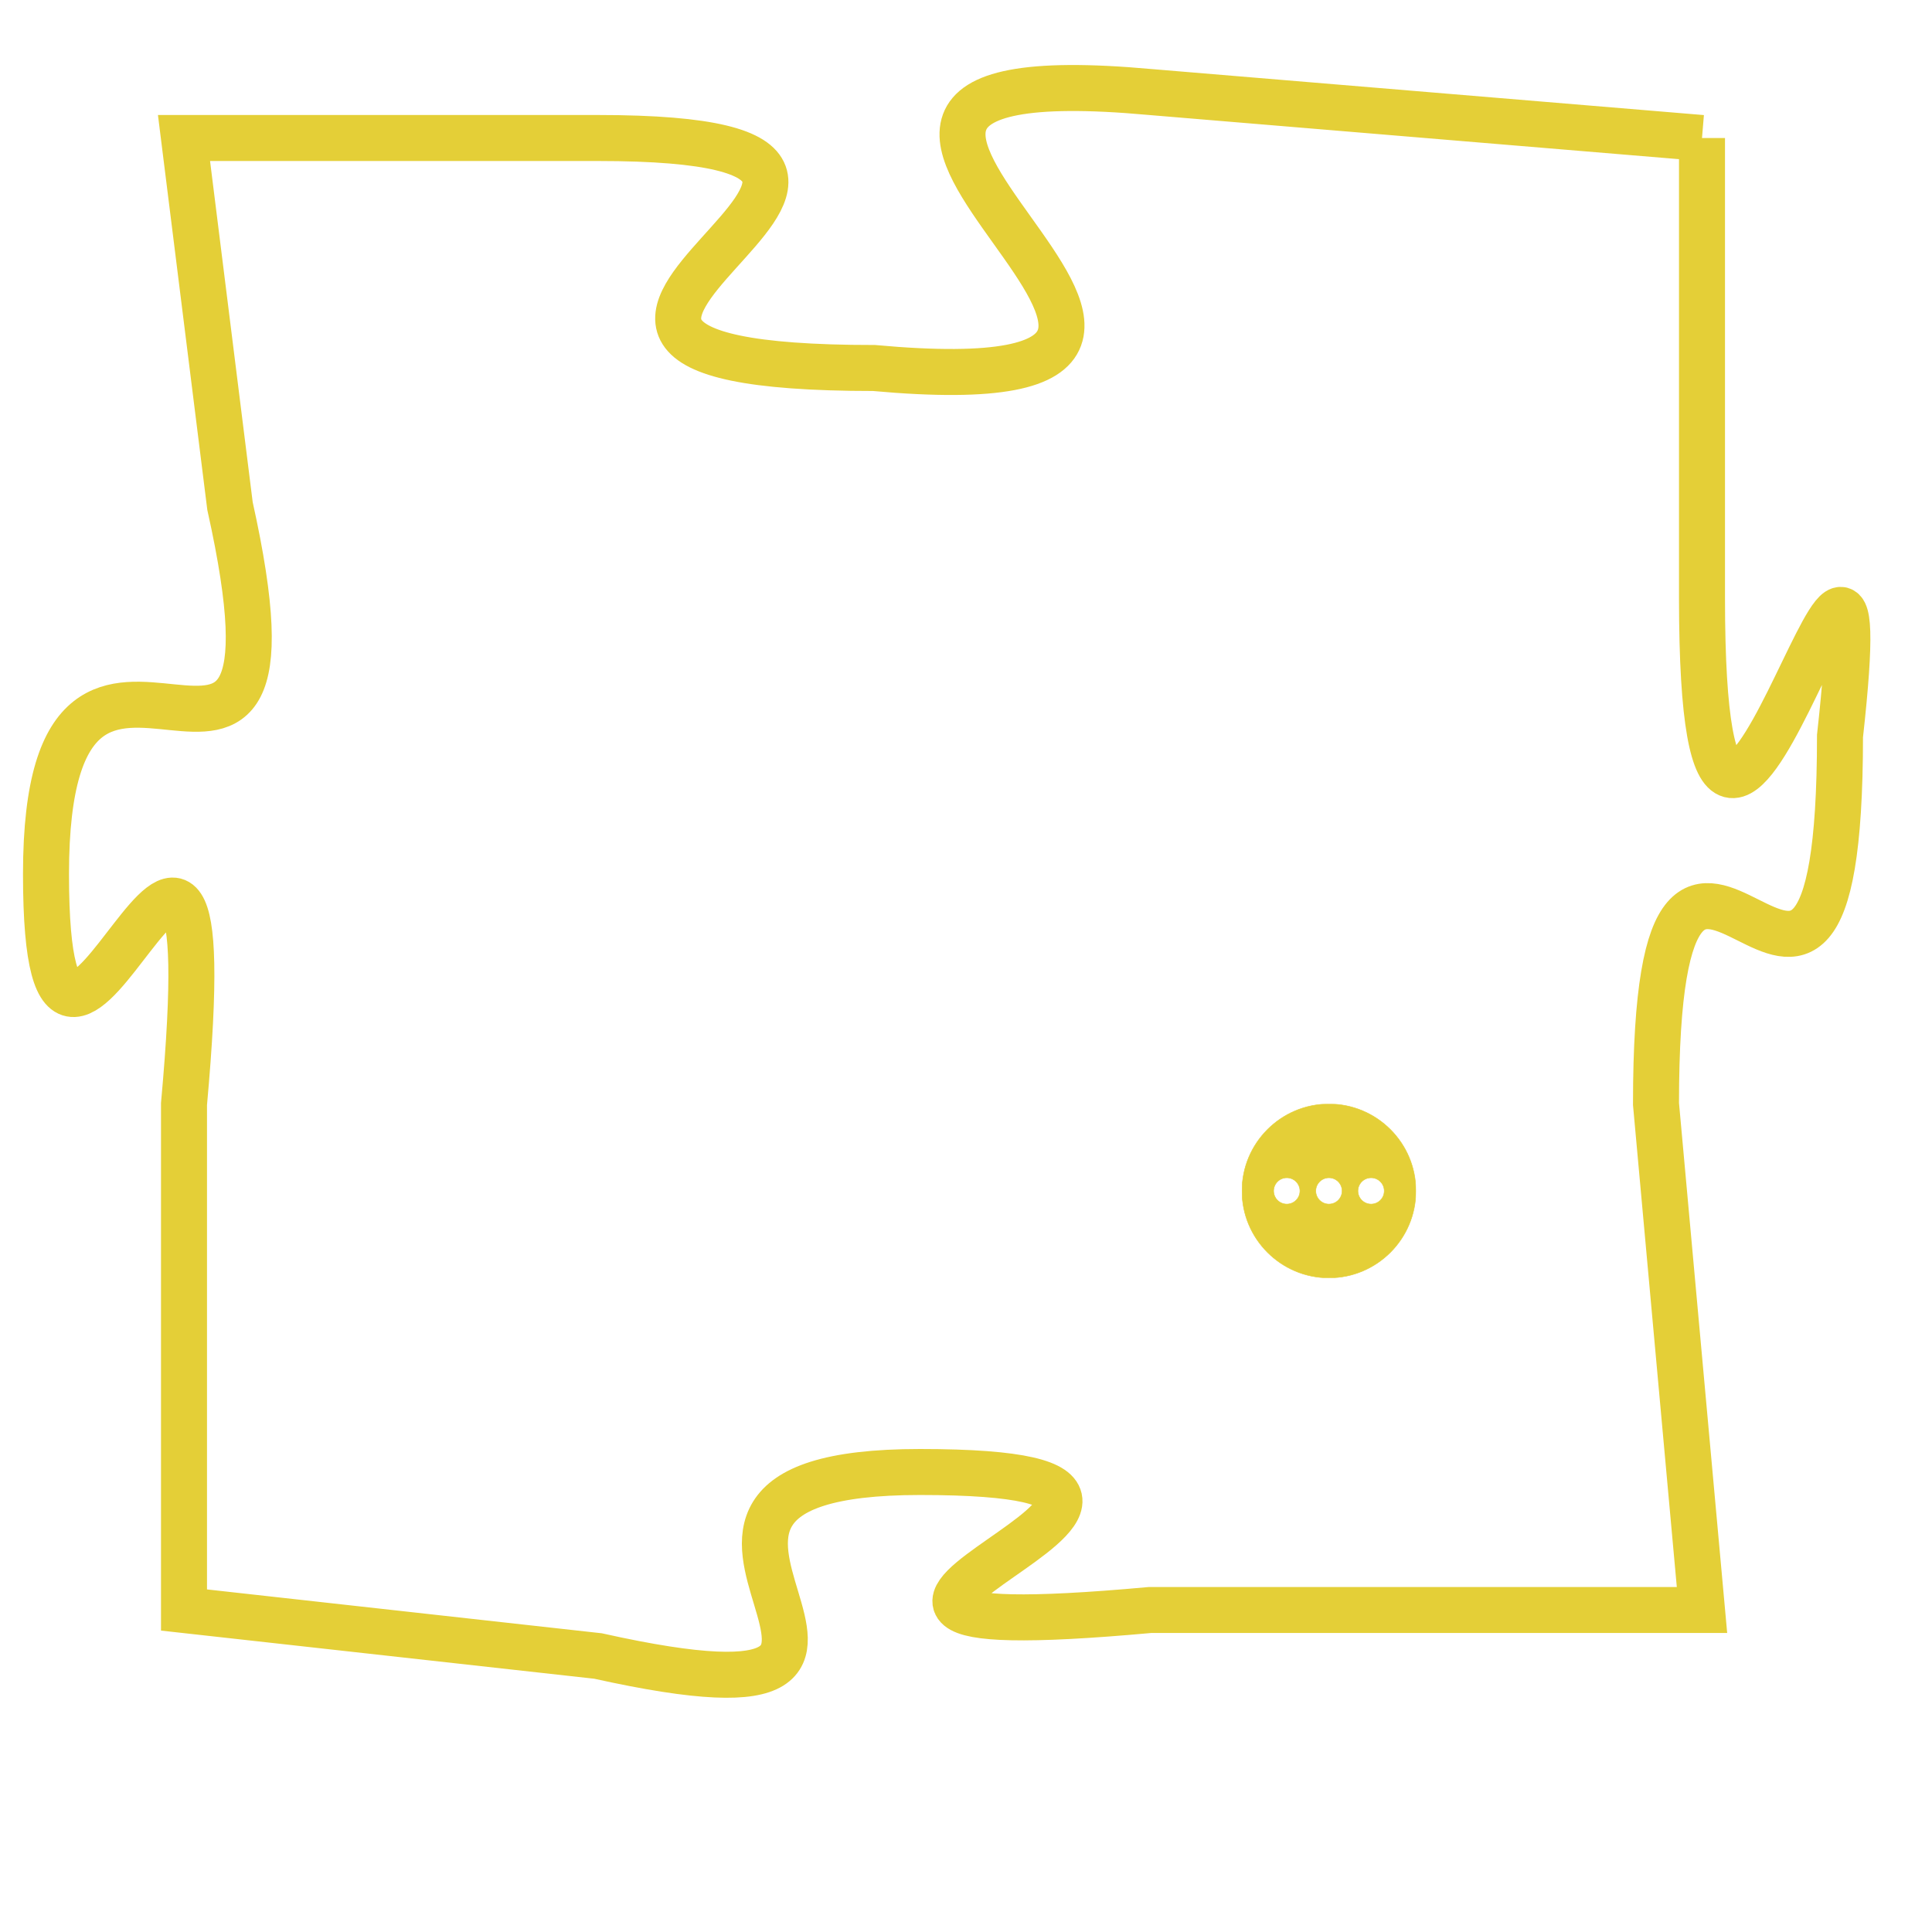 <svg version="1.1" xmlns="http://www.w3.org/2000/svg" xmlns:xlink="http://www.w3.org/1999/xlink" fill="transparent" x="0" y="0" width="350" height="350" preserveAspectRatio="xMinYMin slice"><style type="text/css">.links{fill:transparent;stroke: #E4CF37;}.links:hover{fill:#63D272; opacity:0.4;}</style><defs><g id="allt"><path id="t1638" d="M2607,384 L2595,383 C2584,382 2600,390 2589,389 C2578,389 2593,384 2583,384 L2574,384 2574,384 L2575,392 C2577,401 2571,392 2571,400 C2571,408 2575,394 2574,405 L2574,416 2574,416 L2583,417 C2592,419 2582,413 2590,413 C2599,413 2584,417 2595,416 L2607,416 2607,416 L2606,405 C2606,395 2610,407 2610,397 C2611,388 2607,405 2607,394 L2607,384"/></g><clipPath id="c" clipRule="evenodd" fill="transparent"><use href="#t1638"/></clipPath></defs><svg viewBox="2570 381 42 39" preserveAspectRatio="xMinYMin meet"><svg width="4380" height="2430"><g><image crossorigin="anonymous" x="0" y="0" href="https://nftpuzzle.license-token.com/assets/completepuzzle.svg" width="100%" height="100%" /><g class="links"><use href="#t1638"/></g></g></svg><svg x="2597" y="405" height="9%" width="9%" viewBox="0 0 330 330"><g><a xlink:href="https://nftpuzzle.license-token.com/" class="links"><title>See the most innovative NFT based token software licensing project</title><path fill="#E4CF37" id="more" d="M165,0C74.019,0,0,74.019,0,165s74.019,165,165,165s165-74.019,165-165S255.981,0,165,0z M85,190 c-13.785,0-25-11.215-25-25s11.215-25,25-25s25,11.215,25,25S98.785,190,85,190z M165,190c-13.785,0-25-11.215-25-25 s11.215-25,25-25s25,11.215,25,25S178.785,190,165,190z M245,190c-13.785,0-25-11.215-25-25s11.215-25,25-25 c13.785,0,25,11.215,25,25S258.785,190,245,190z"></path></a></g></svg></svg></svg>